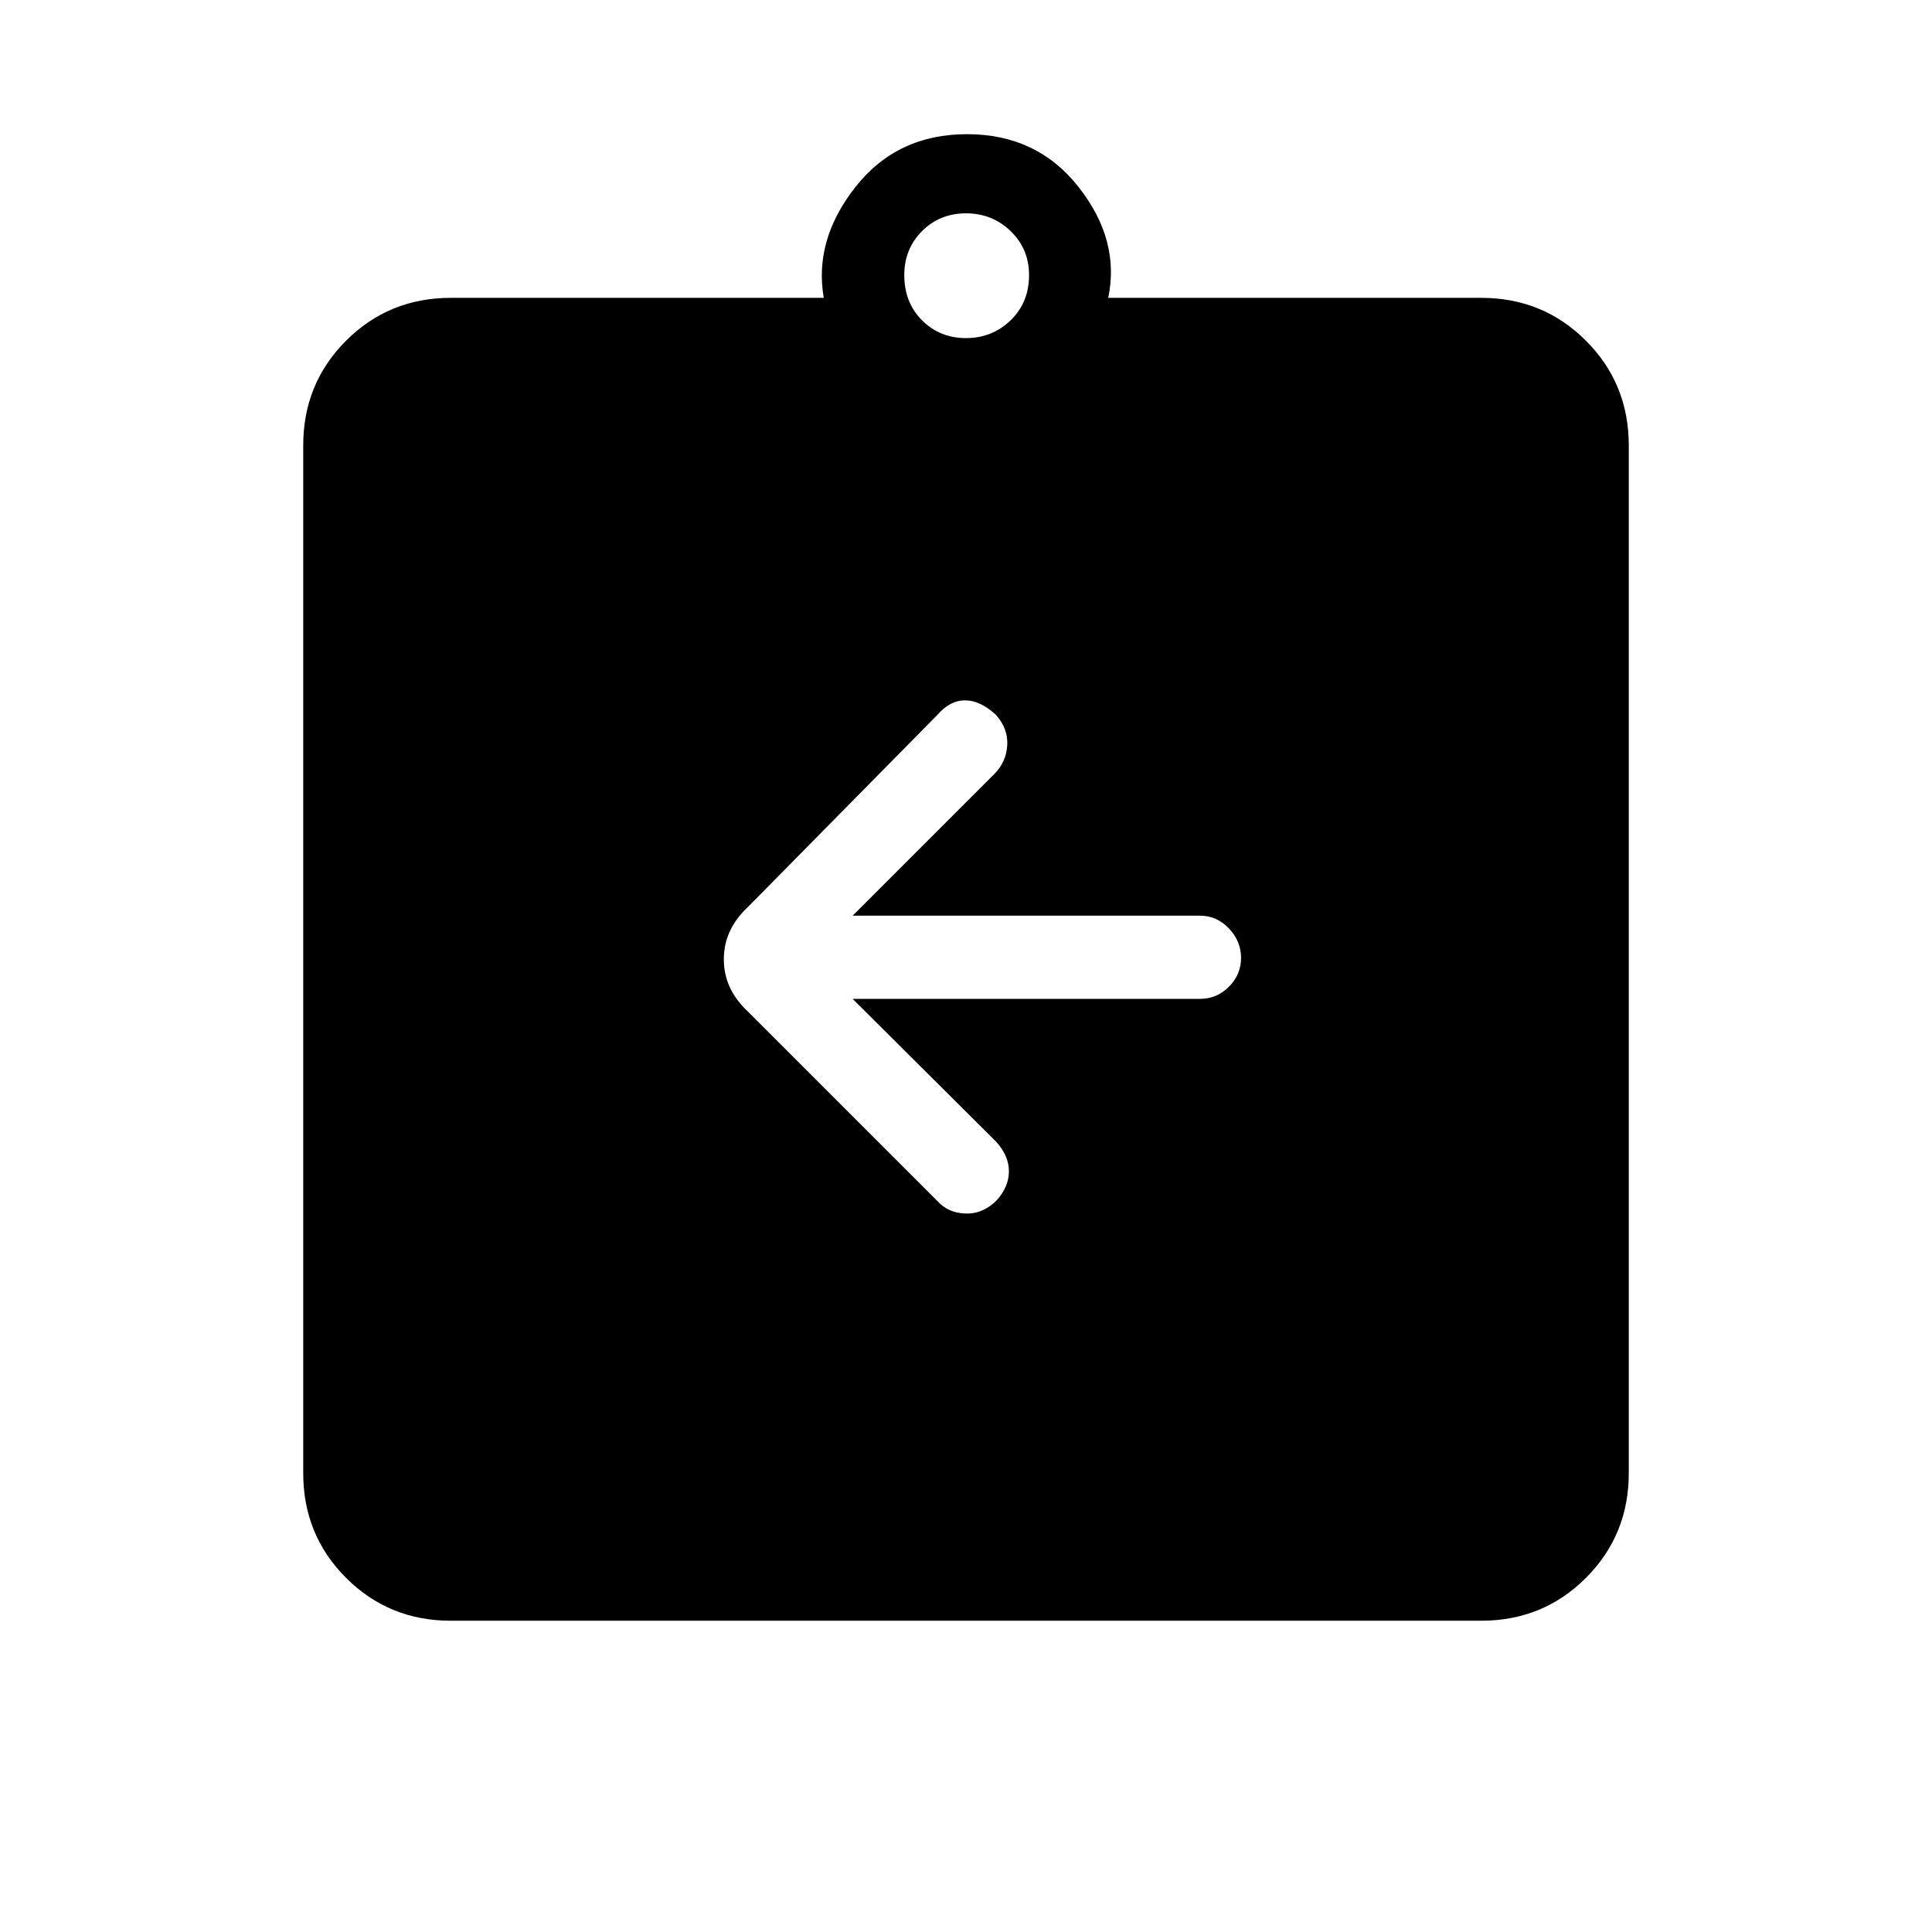 <svg xmlns="http://www.w3.org/2000/svg" height="40" viewBox="0 -960 960 960" width="40"><path d="M423.67-463.67h172.66q8.29 0 14.31-6.03 6.03-6.04 6.03-14.34 0-8.29-6.03-14.63-6.02-6.33-14.31-6.33H423.67L494-575.33q6-6 6.5-14.34.5-8.33-5.72-15.21Q487-612 479.5-612q-7.5 0-13.83 7.33L371.33-509q-11.66 11-11.66 25.67 0 14.66 11.66 25.66l94.34 94.34q5.33 6 14 6.33 8.66.33 15.55-6.55 6.11-6.78 6.11-14.45 0-7.67-6.33-14.67l-71.33-71ZM224-154.67q-30.75 0-52.04-21.29T150.67-228v-510.67q0-30.75 21.29-52.04T224-812h185.33q-5-28.67 15.67-55t55.5-26.33q34.83 0 55.5 26.33t14.67 55H736q30.75 0 52.04 21.29t21.29 52.04V-228q0 30.75-21.29 52.04T736-154.67H224ZM480-792q13 0 22.17-8.83 9.16-8.84 9.16-22.5 0-13-9.16-21.84Q493-854 480-854q-13 0-21.83 8.83-8.84 8.84-8.84 21.84 0 13.66 8.84 22.5Q467-792 480-792Z"/></svg>